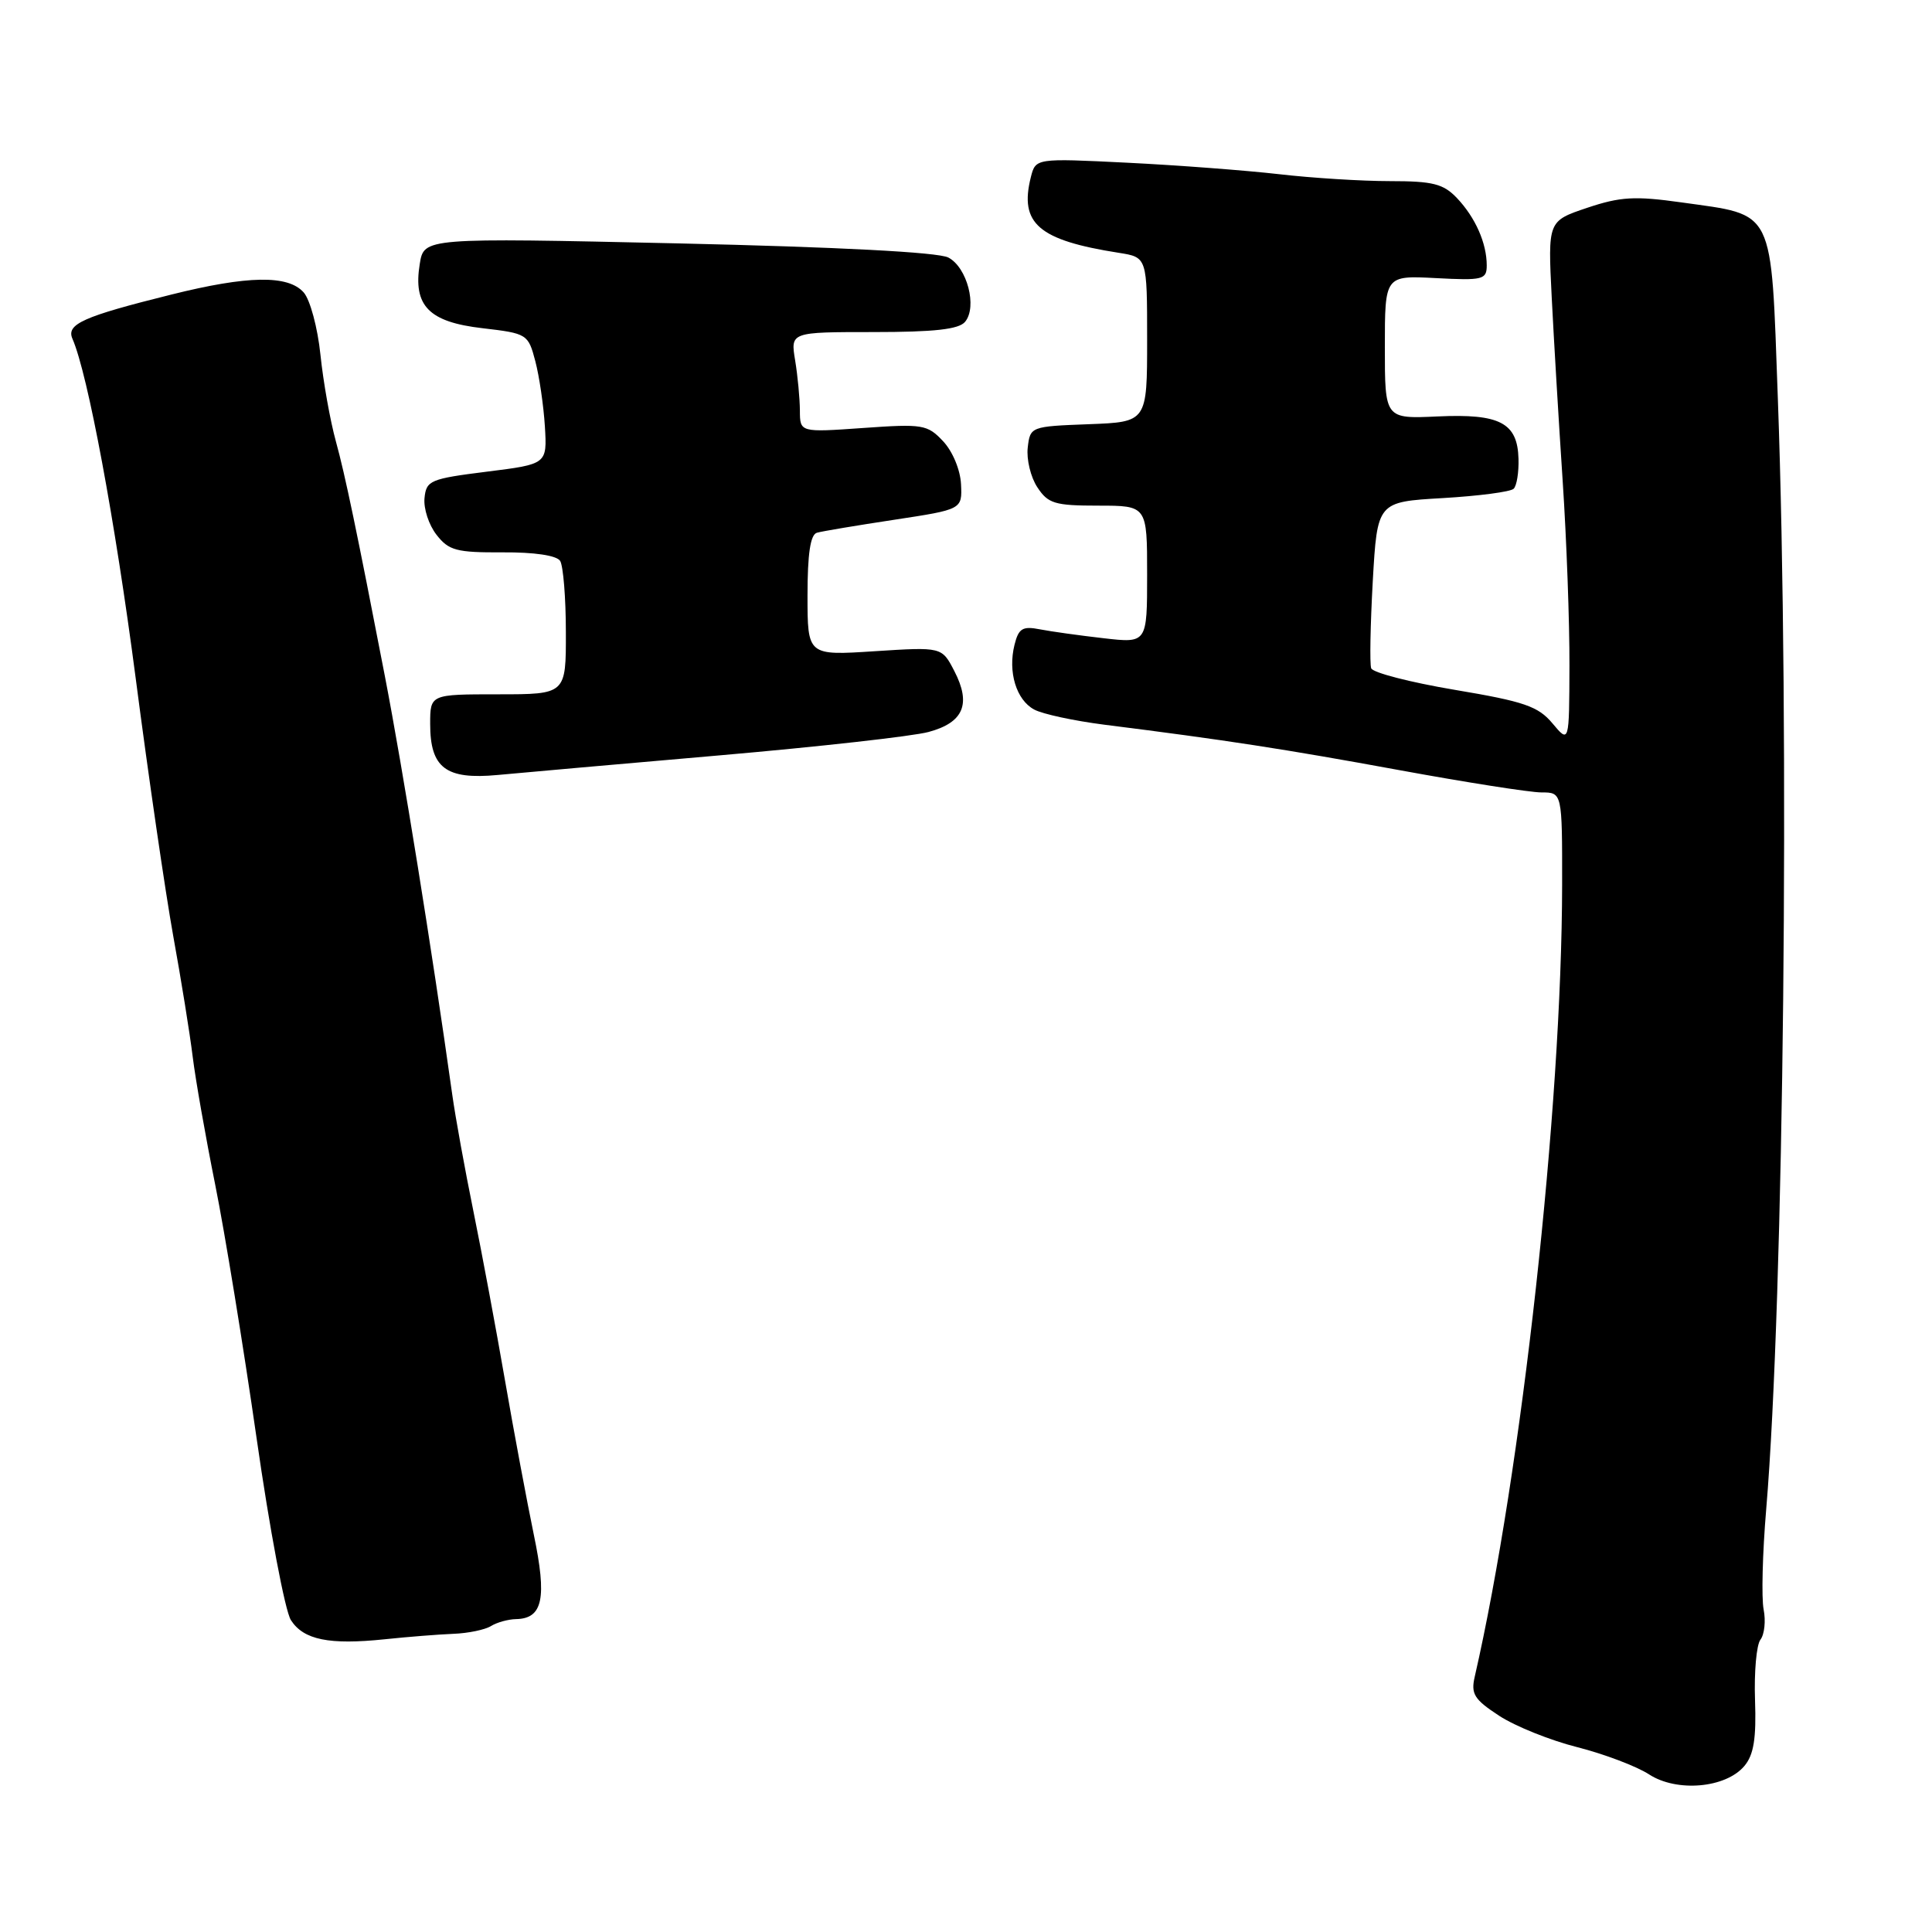 <?xml version="1.0" encoding="UTF-8" standalone="no"?>
<!DOCTYPE svg PUBLIC "-//W3C//DTD SVG 1.1//EN" "http://www.w3.org/Graphics/SVG/1.1/DTD/svg11.dtd" >
<svg xmlns="http://www.w3.org/2000/svg" xmlns:xlink="http://www.w3.org/1999/xlink" version="1.1" viewBox="0 0 256 256">
 <g >
 <path fill="currentColor"
d=" M 231.14 234.00 C 232.38 232.53 232.73 230.35 232.55 225.27 C 232.42 221.55 232.74 217.94 233.27 217.26 C 233.80 216.57 233.99 214.77 233.69 213.26 C 233.39 211.74 233.54 205.78 234.03 200.00 C 236.38 172.03 237.17 96.65 235.57 52.70 C 234.64 27.30 235.28 28.58 222.81 26.82 C 216.62 25.95 214.71 26.06 210.30 27.54 C 205.10 29.29 205.10 29.29 205.61 39.40 C 205.89 44.95 206.54 55.88 207.06 63.69 C 207.58 71.49 207.98 82.52 207.96 88.19 C 207.93 98.50 207.93 98.50 205.71 95.85 C 203.82 93.59 201.97 92.95 192.78 91.41 C 186.89 90.42 181.89 89.13 181.69 88.55 C 181.48 87.97 181.58 82.78 181.90 77.00 C 182.50 66.50 182.50 66.50 191.17 66.00 C 195.94 65.72 200.17 65.17 200.57 64.76 C 200.98 64.36 201.26 62.57 201.21 60.80 C 201.08 56.02 198.75 54.80 190.50 55.18 C 183.50 55.50 183.50 55.50 183.50 46.00 C 183.50 36.50 183.50 36.50 190.25 36.85 C 196.49 37.18 197.00 37.05 197.00 35.17 C 197.00 32.22 195.50 28.83 193.06 26.25 C 191.25 24.35 189.87 24.00 184.18 24.00 C 180.48 24.00 173.86 23.59 169.47 23.08 C 165.09 22.58 156.04 21.89 149.36 21.56 C 137.23 20.96 137.23 20.96 136.59 23.48 C 135.05 29.63 137.61 31.83 148.25 33.50 C 152.00 34.09 152.00 34.09 152.00 45.00 C 152.00 55.92 152.00 55.92 144.25 56.21 C 136.58 56.50 136.50 56.53 136.18 59.31 C 136.00 60.86 136.57 63.23 137.45 64.56 C 138.87 66.73 139.76 67.00 145.52 67.00 C 152.00 67.00 152.00 67.00 152.00 76.12 C 152.00 85.23 152.00 85.23 146.25 84.57 C 143.09 84.21 139.28 83.68 137.79 83.39 C 135.50 82.94 134.97 83.26 134.43 85.43 C 133.53 89.03 134.66 92.75 137.04 94.02 C 138.15 94.62 142.31 95.51 146.28 96.02 C 162.46 98.06 170.12 99.24 185.44 102.05 C 194.27 103.67 202.74 105.00 204.25 105.00 C 207.00 105.00 207.00 105.00 206.99 117.25 C 206.95 146.80 201.63 195.02 195.41 222.17 C 194.88 224.46 195.34 225.19 198.65 227.35 C 200.77 228.74 205.43 230.61 209.00 231.51 C 212.57 232.42 216.85 234.04 218.50 235.11 C 222.18 237.51 228.67 236.94 231.14 234.00 Z  M 60.06 216.49 C 62.02 216.42 64.27 215.95 65.06 215.46 C 65.85 214.97 67.35 214.56 68.38 214.54 C 71.93 214.47 72.49 211.77 70.73 203.34 C 69.84 199.03 68.12 189.88 66.93 183.00 C 65.74 176.12 63.85 166.00 62.73 160.50 C 61.61 155.00 60.34 148.03 59.92 145.00 C 57.22 125.75 53.41 102.07 50.98 89.50 C 47.30 70.46 45.72 62.88 44.51 58.50 C 43.75 55.75 42.83 50.58 42.46 47.00 C 42.09 43.42 41.09 39.71 40.24 38.75 C 38.17 36.41 32.83 36.50 22.67 39.04 C 11.01 41.94 8.75 42.95 9.60 44.89 C 11.64 49.56 15.24 68.91 17.98 89.87 C 19.67 102.87 21.91 118.22 22.95 124.00 C 24.00 129.78 25.16 136.97 25.53 140.00 C 25.90 143.03 27.25 150.68 28.52 157.00 C 29.79 163.32 32.25 178.40 33.99 190.50 C 35.72 202.60 37.77 213.48 38.55 214.68 C 40.23 217.29 43.61 217.98 51.00 217.21 C 54.02 216.89 58.10 216.57 60.06 216.49 Z  M 95.35 100.09 C 108.47 98.95 120.93 97.56 123.04 96.99 C 127.68 95.74 128.72 93.29 126.45 88.91 C 124.80 85.72 124.80 85.72 115.90 86.29 C 107.00 86.87 107.00 86.87 107.00 78.90 C 107.00 73.38 107.38 70.83 108.25 70.59 C 108.94 70.39 113.55 69.62 118.50 68.87 C 127.50 67.50 127.50 67.50 127.34 64.16 C 127.25 62.27 126.23 59.81 124.97 58.47 C 122.89 56.25 122.27 56.15 114.38 56.71 C 106.00 57.30 106.00 57.30 105.99 54.40 C 105.98 52.80 105.70 49.81 105.36 47.75 C 104.74 44.00 104.74 44.00 115.75 44.00 C 123.80 44.00 127.06 43.64 127.88 42.64 C 129.52 40.66 128.15 35.41 125.65 34.12 C 124.29 33.42 111.08 32.73 89.84 32.25 C 56.18 31.50 56.18 31.50 55.62 34.97 C 54.72 40.52 56.81 42.67 63.94 43.49 C 69.85 44.18 69.99 44.27 70.93 47.85 C 71.46 49.86 72.03 53.75 72.20 56.50 C 72.50 61.50 72.50 61.50 64.50 62.50 C 57.01 63.44 56.48 63.66 56.25 66.00 C 56.11 67.38 56.82 69.56 57.84 70.86 C 59.46 72.95 60.49 73.22 66.58 73.19 C 70.81 73.16 73.76 73.60 74.22 74.32 C 74.63 74.97 74.98 79.21 74.98 83.75 C 75.00 92.00 75.00 92.00 66.00 92.00 C 57.00 92.00 57.00 92.00 57.00 95.93 C 57.00 101.76 59.08 103.33 65.93 102.69 C 68.99 102.40 82.23 101.23 95.35 100.09 Z "/>
</g>
</svg>